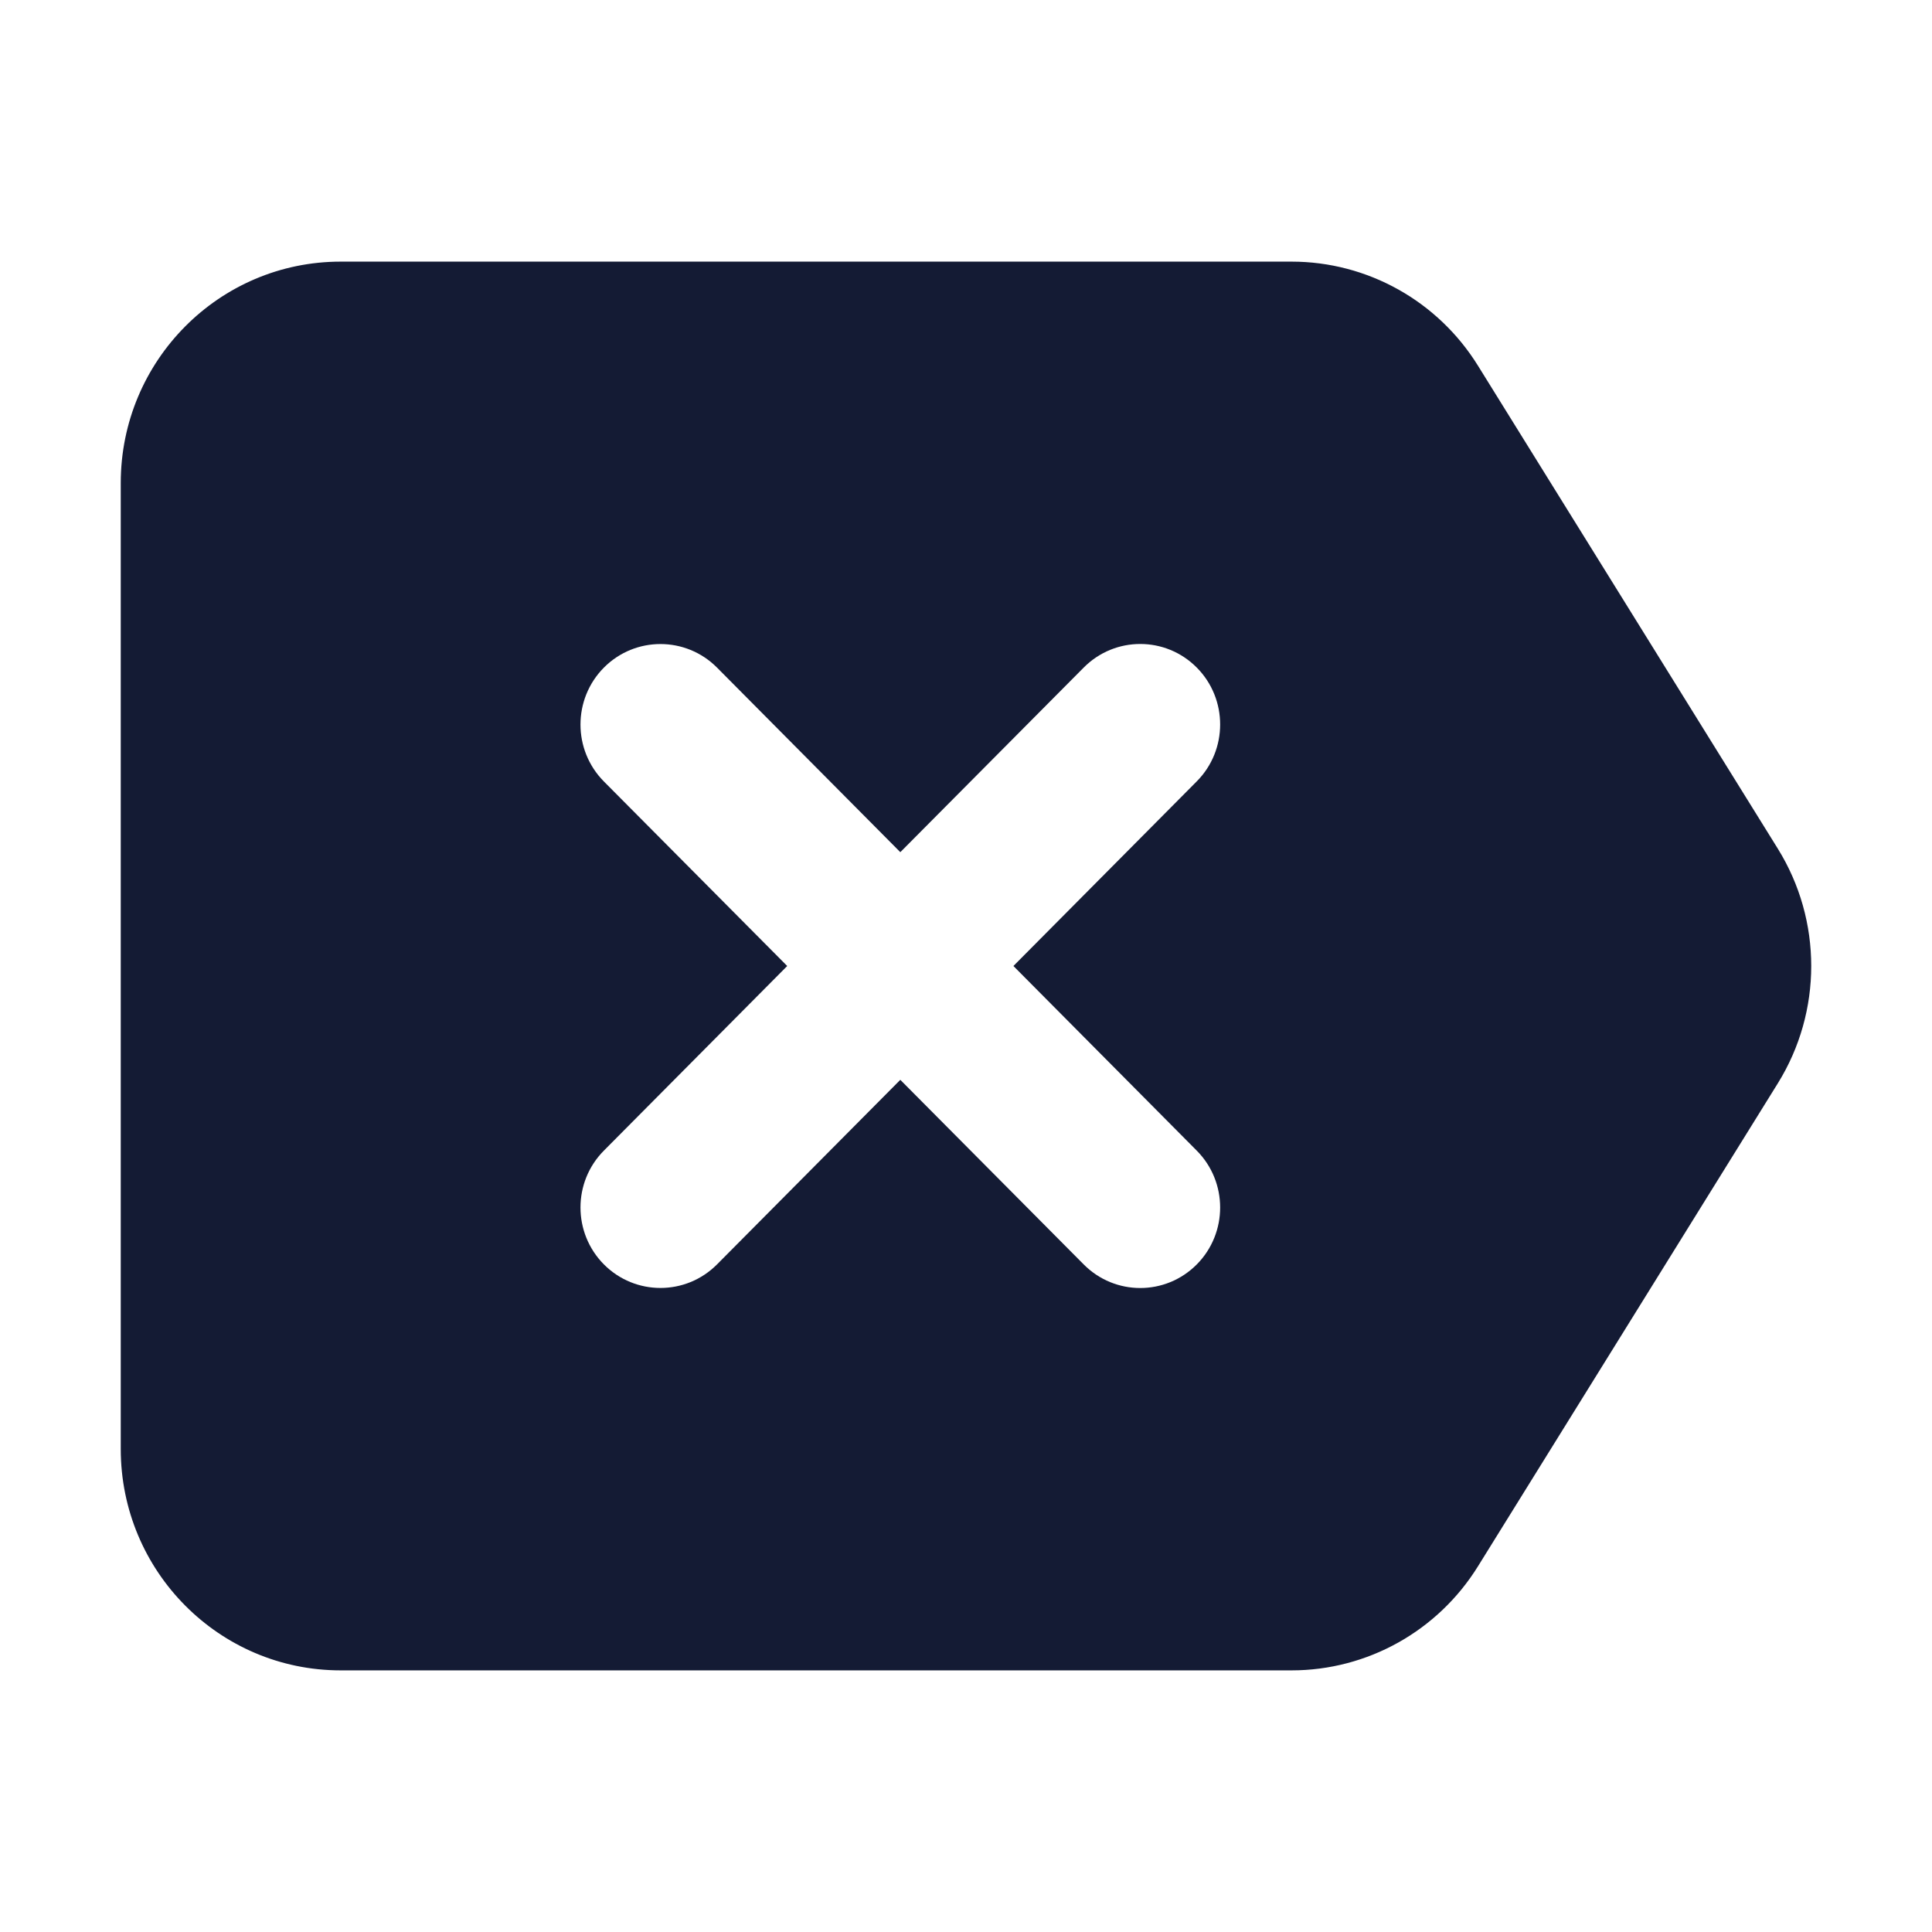 <svg width="24" height="24" viewBox="0 0 24 24" fill="none" xmlns="http://www.w3.org/2000/svg">
<path fill-rule="evenodd" clip-rule="evenodd" d="M1.5 6C1.5 4.481 2.723 3.25 4.232 3.25H16.044C16.985 3.25 17.861 3.738 18.36 4.543L22.085 10.543C22.638 11.434 22.638 12.566 22.085 13.457L18.36 19.457C17.861 20.262 16.985 20.75 16.044 20.75H4.232C2.723 20.75 1.5 19.519 1.5 18V6ZM14.867 8.293C15.254 8.683 15.254 9.317 14.866 9.707L12.589 12L14.866 14.293C15.254 14.683 15.254 15.316 14.867 15.707C14.479 16.098 13.85 16.098 13.462 15.707L11.184 13.414L8.907 15.707C8.519 16.097 7.89 16.097 7.502 15.707C7.114 15.316 7.114 14.683 7.502 14.293L9.779 12L7.502 9.708C7.114 9.317 7.114 8.684 7.502 8.293C7.89 7.903 8.519 7.903 8.907 8.293L11.184 10.586L13.462 8.293C13.85 7.902 14.479 7.902 14.867 8.293Z" fill="#141B34"/>
</svg>
